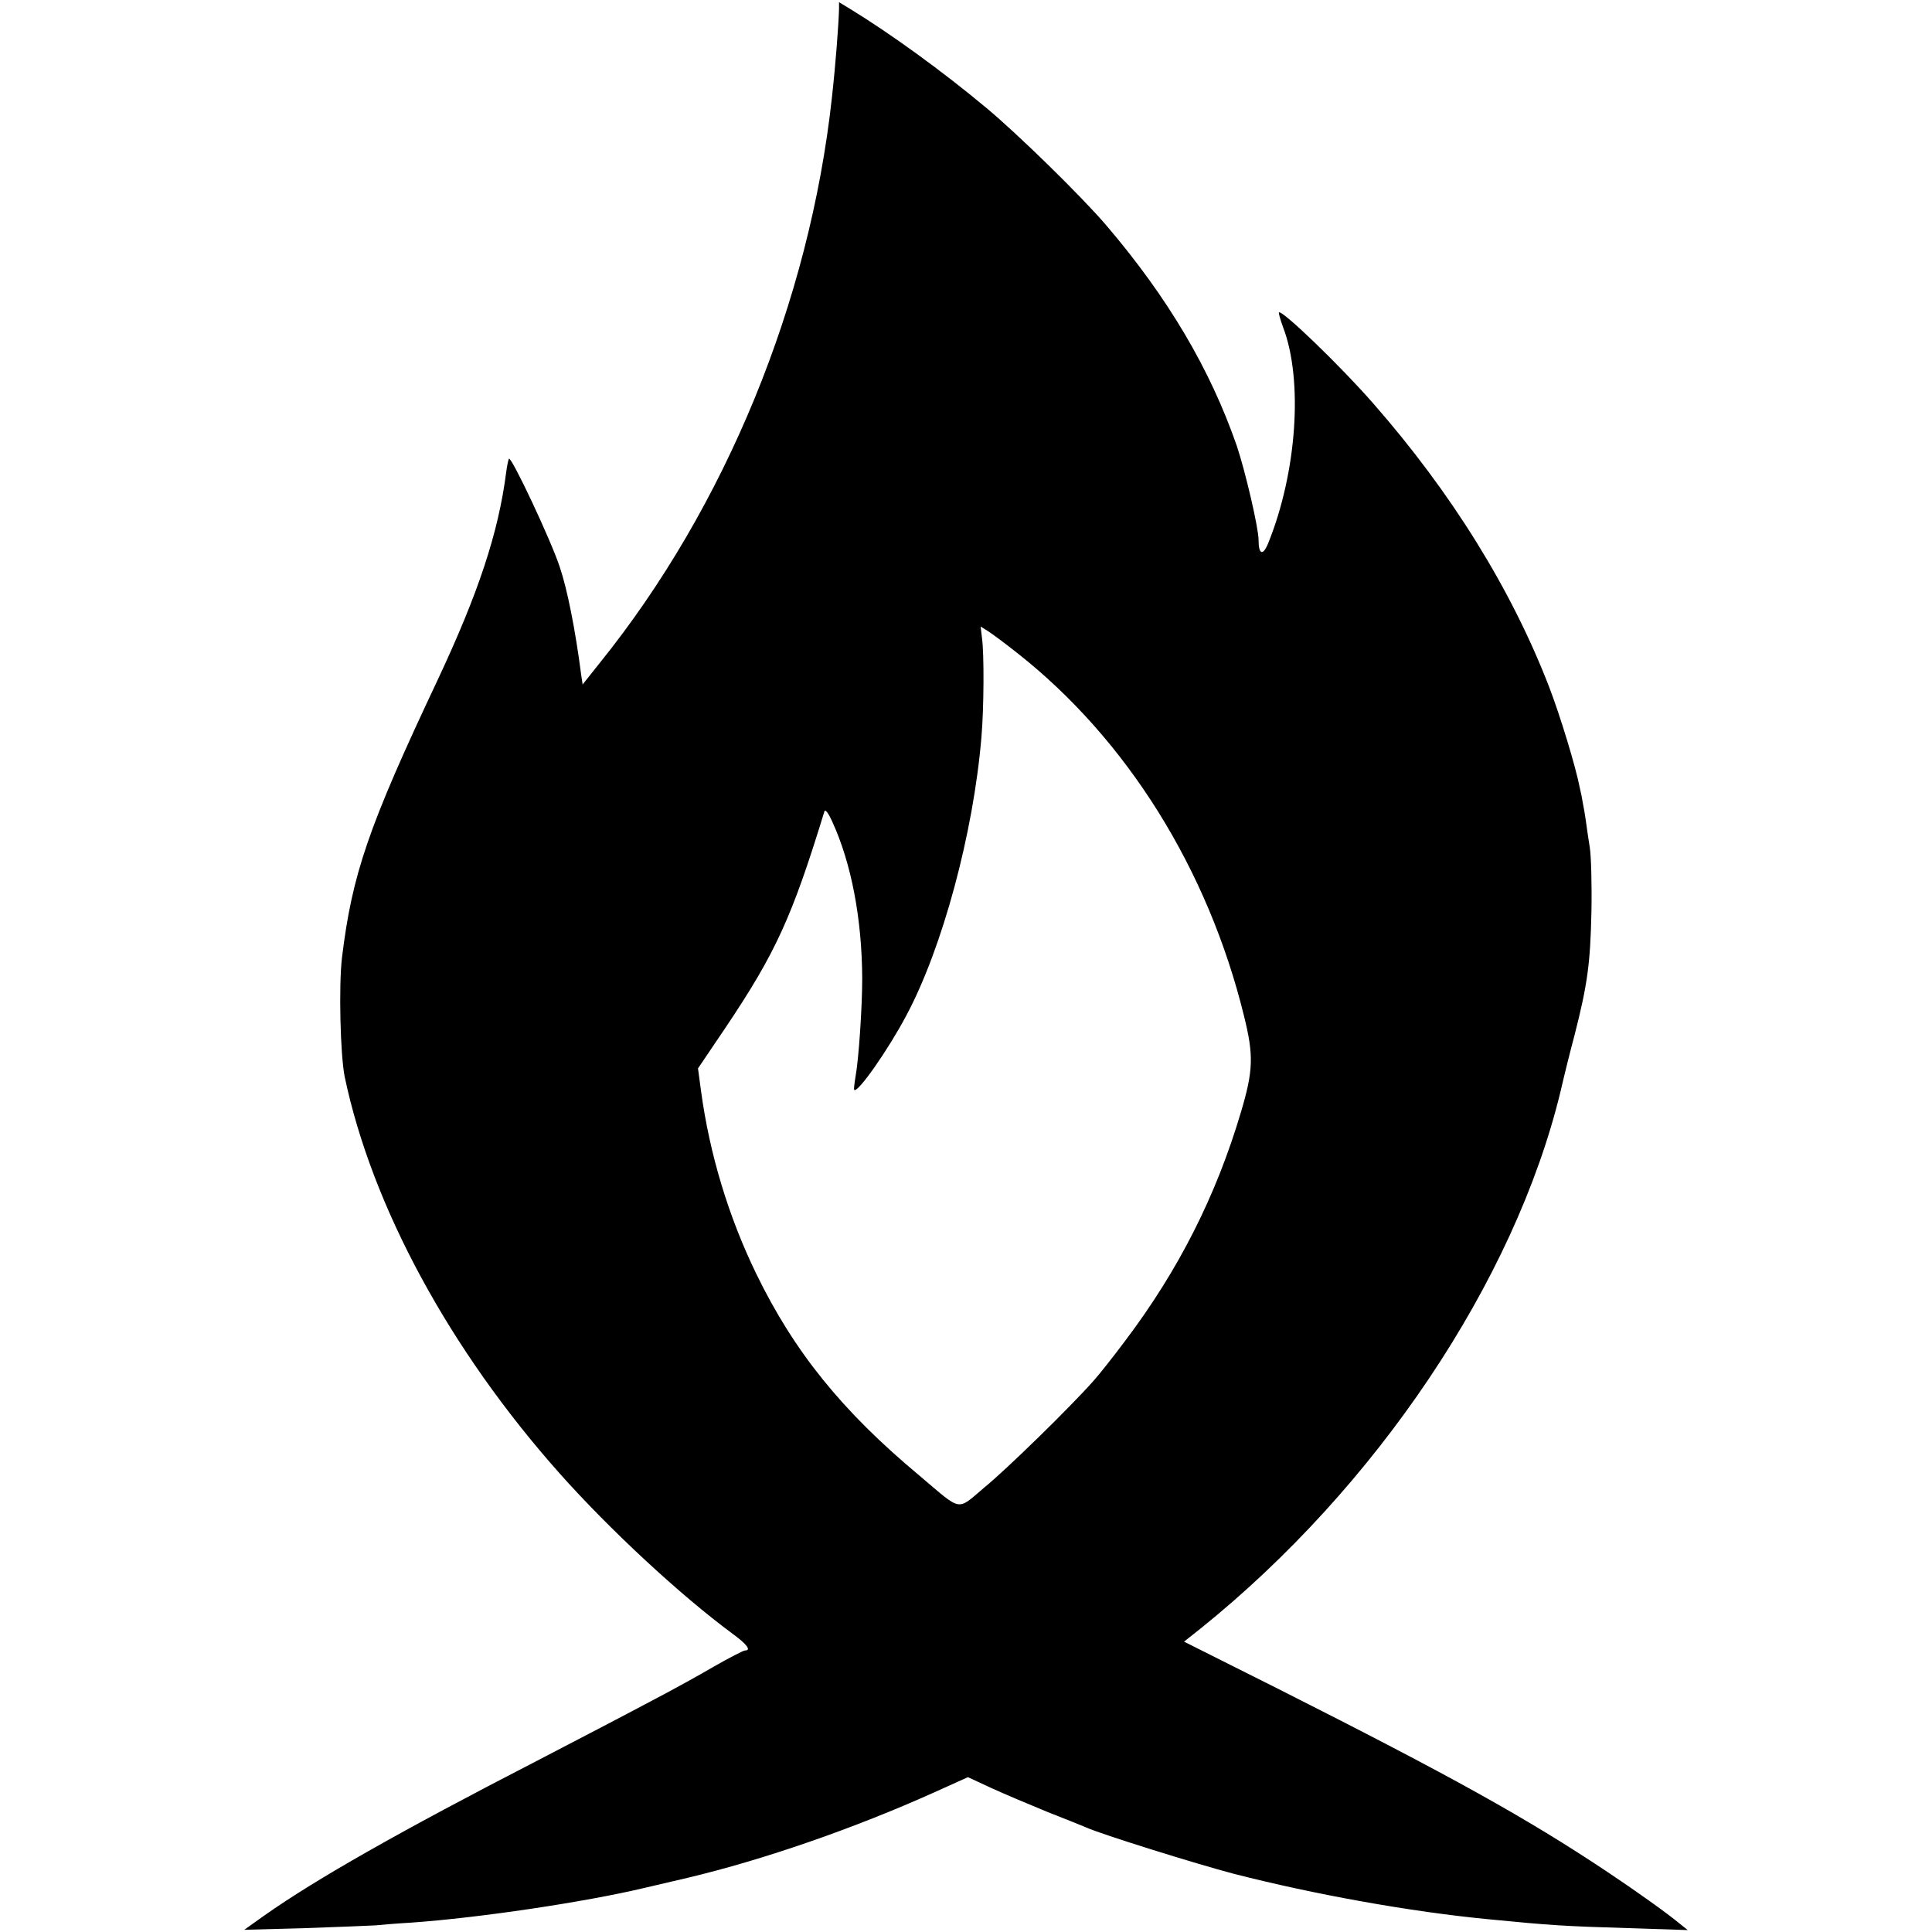 <?xml version="1.0" standalone="no"?>
<!DOCTYPE svg PUBLIC "-//W3C//DTD SVG 20010904//EN"
 "http://www.w3.org/TR/2001/REC-SVG-20010904/DTD/svg10.dtd">
<svg version="1.0" xmlns="http://www.w3.org/2000/svg"
 width="700pt" height="700pt" viewBox="0 0 700 700"
 preserveAspectRatio="xMidYMid meet">
<g transform="translate(0,700) scale(0.1,-0.1)"
fill="#000000" stroke="none">
<path d="M3040 6968 c-2 -63 -12 -197 -26 -323 -81 -739 -385 -1481 -841
-2047 l-62 -78 -5 33 c-22 170 -51 313 -78 393 -31 95 -175 401 -184 392 -2
-3 -7 -25 -10 -49 -28 -219 -101 -439 -249 -754 -251 -532 -309 -702 -346
-1005 -12 -103 -6 -353 10 -432 99 -470 381 -990 780 -1438 180 -202 435 -439
626 -580 52 -38 68 -60 44 -60 -5 0 -56 -26 -112 -58 -56 -33 -151 -85 -212
-117 -60 -32 -146 -77 -190 -100 -44 -23 -152 -79 -240 -125 -497 -256 -801
-429 -987 -560 l-73 -52 220 6 c121 4 236 9 255 10 19 2 78 7 130 10 243 17
628 74 846 126 49 11 118 28 154 36 278 66 606 180 895 310 l122 55 84 -39
c46 -21 138 -60 204 -87 66 -26 129 -51 140 -56 55 -25 398 -132 535 -168 292
-75 642 -138 925 -165 224 -22 273 -25 505 -32 l215 -7 -30 24 c-47 39 -161
120 -260 186 -297 198 -568 348 -1192 663 l-343 172 58 46 c639 513 1140 1261
1306 1947 14 61 37 153 51 205 47 184 57 260 61 445 2 99 -1 205 -6 235 -5 30
-11 73 -14 95 -3 22 -8 51 -11 65 -2 14 -7 39 -11 55 -15 78 -71 261 -110 363
-137 356 -355 707 -640 1032 -119 136 -329 338 -340 328 -2 -2 5 -27 15 -54
73 -191 50 -525 -54 -782 -19 -47 -35 -42 -35 12 0 43 -48 249 -79 341 -96
277 -250 538 -474 800 -89 104 -318 328 -432 423 -159 133 -351 272 -497 361
l-38 23 0 -24z m647 -2335 c396 -312 690 -783 820 -1313 36 -144 34 -199 -11
-350 -90 -303 -225 -570 -417 -825 -44 -59 -97 -126 -117 -148 -81 -92 -312
-318 -395 -386 -102 -86 -79 -90 -235 42 -281 234 -455 450 -592 732 -101 208
-169 434 -200 662 l-11 82 100 148 c181 270 240 398 358 783 3 9 14 -5 28 -36
70 -152 108 -354 109 -569 0 -106 -13 -296 -24 -354 -4 -25 -7 -48 -5 -50 13
-12 124 147 189 270 131 245 243 661 272 1009 9 105 10 300 2 358 l-5 42 27
-17 c16 -10 64 -46 107 -80z"/>
</g>
</svg>
